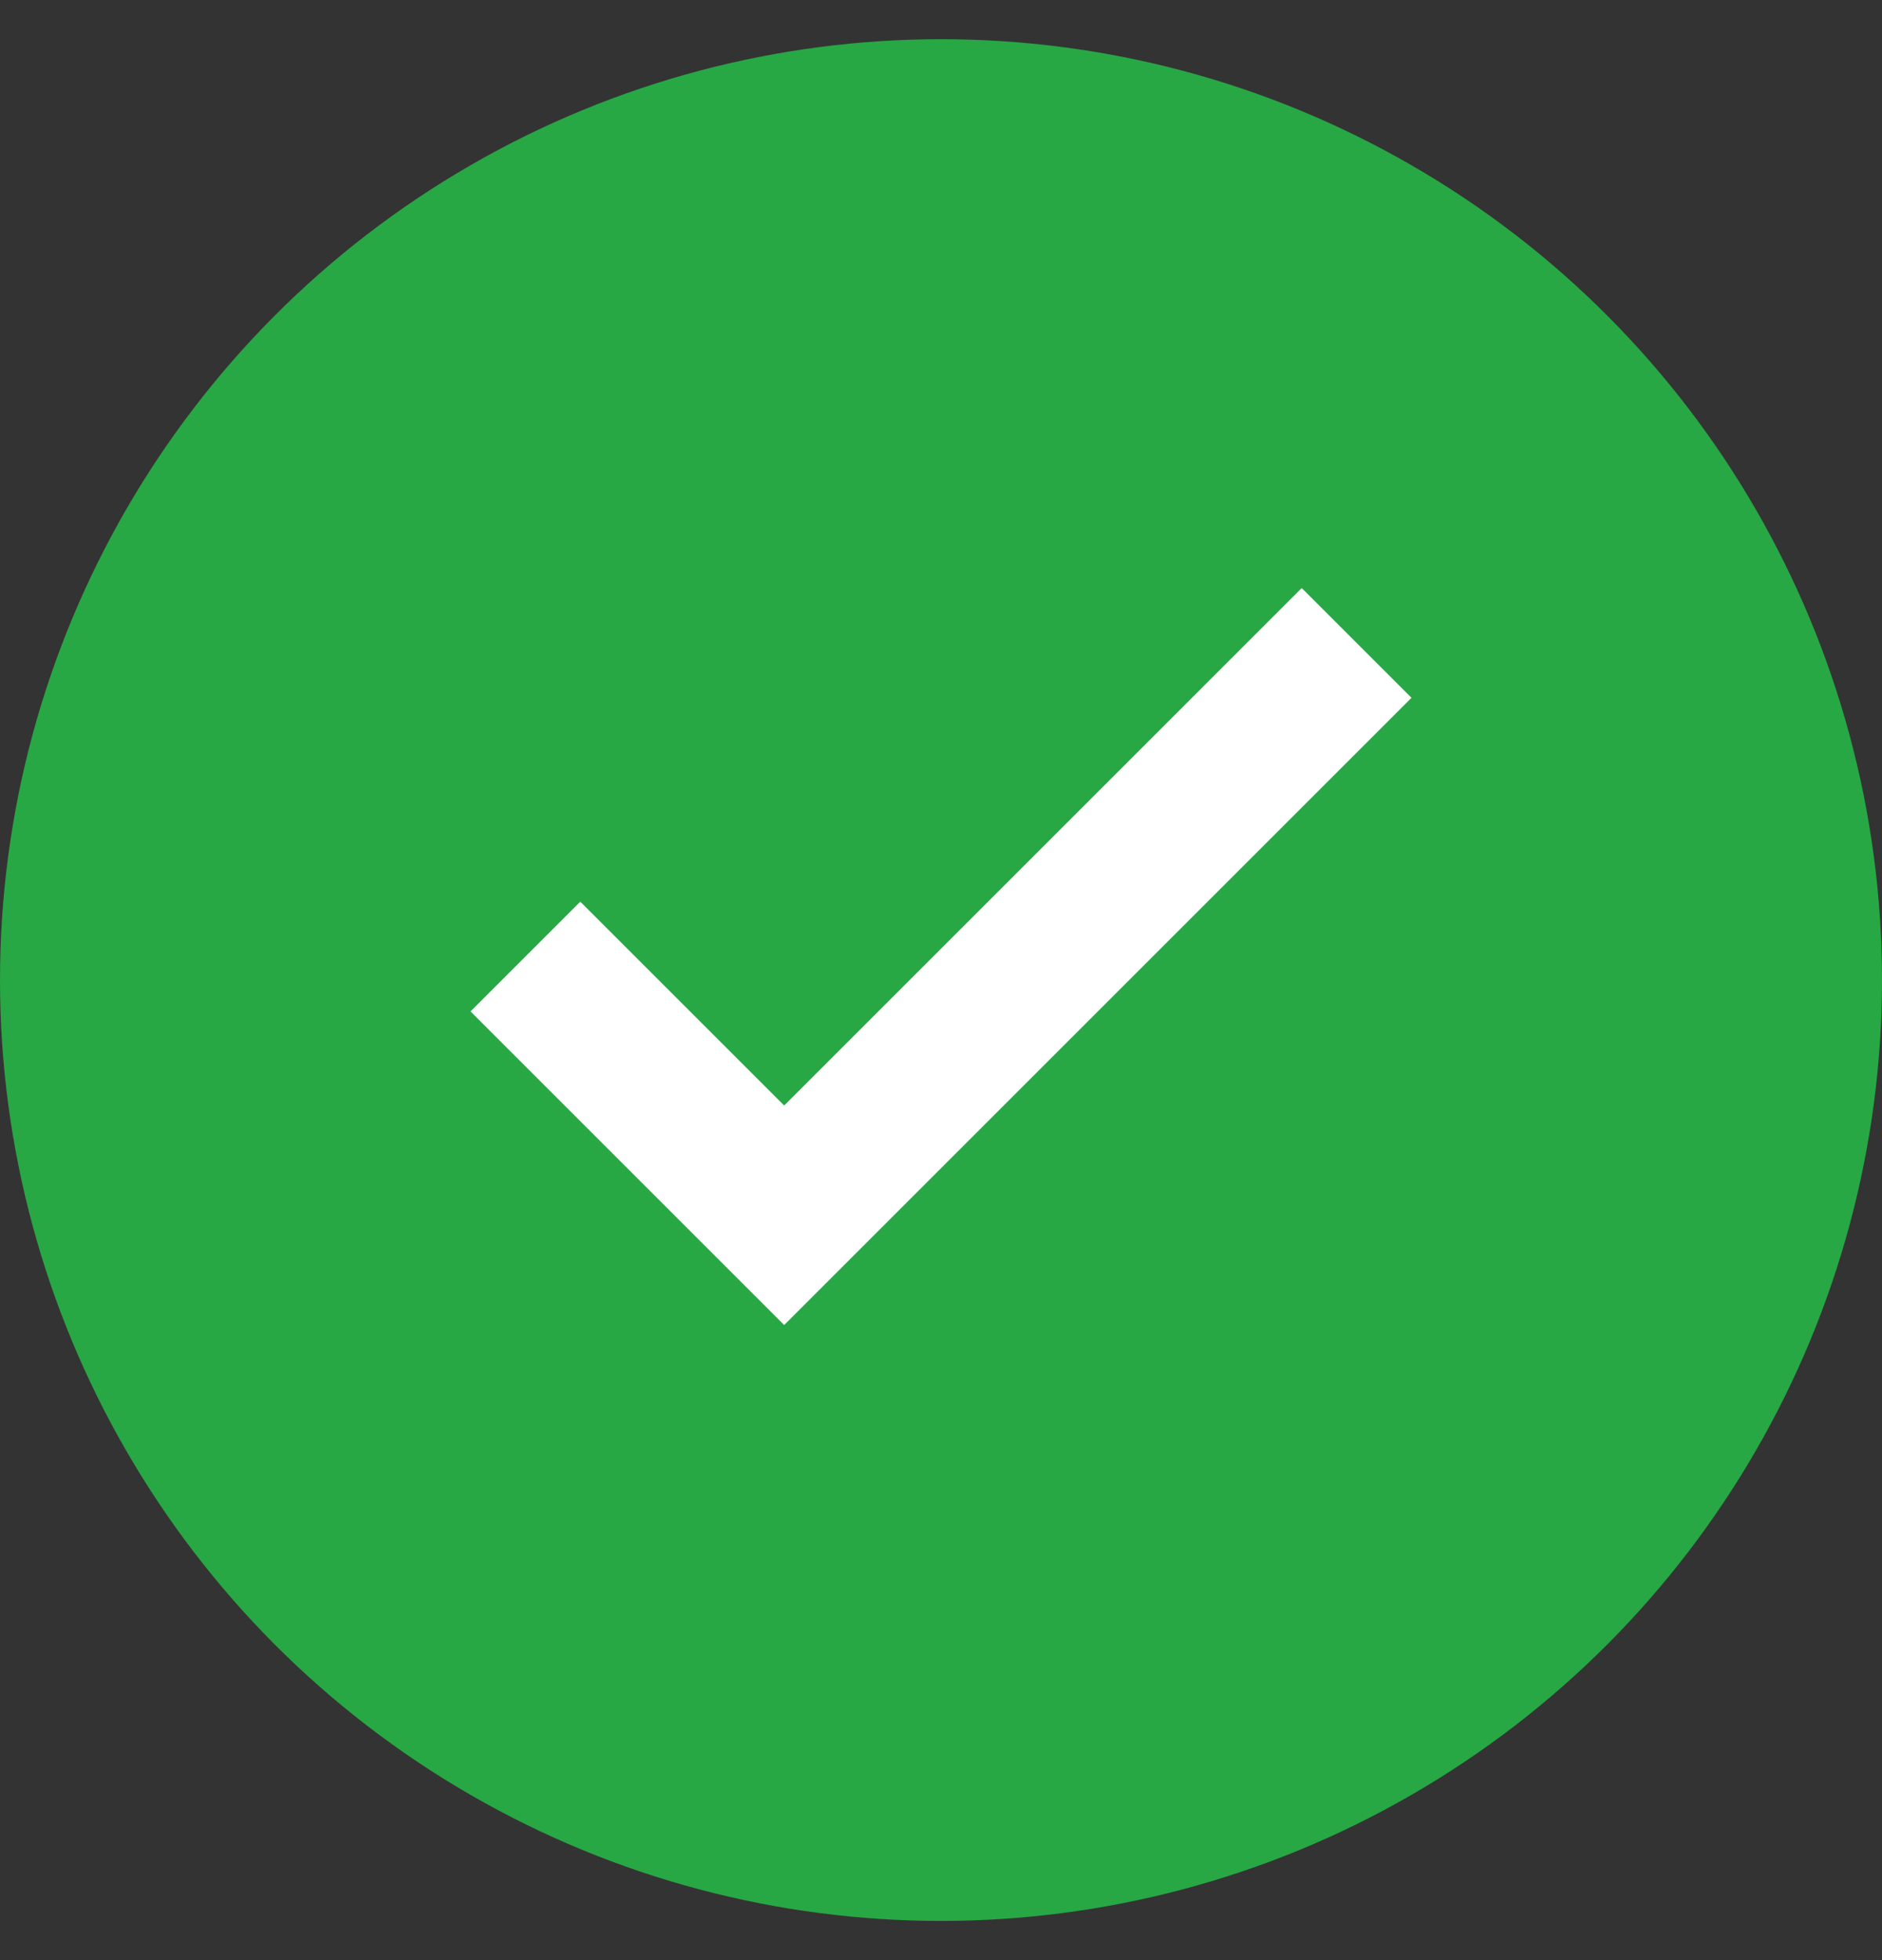 <svg width="24" height="25" viewBox="0 0 24 25" fill="none" xmlns="http://www.w3.org/2000/svg">
<rect x="0" y="0" width="24" height="25" fill="#333333" stroke="none"/>
<circle cx="12" cy="12.5" r="12" fill="#28A745"/>
<path d="M10 16.9L6 12.9L7.4 11.5L10 14.1L16.6 7.5L18 8.9L10 16.9Z" fill="white"/>
</svg>
